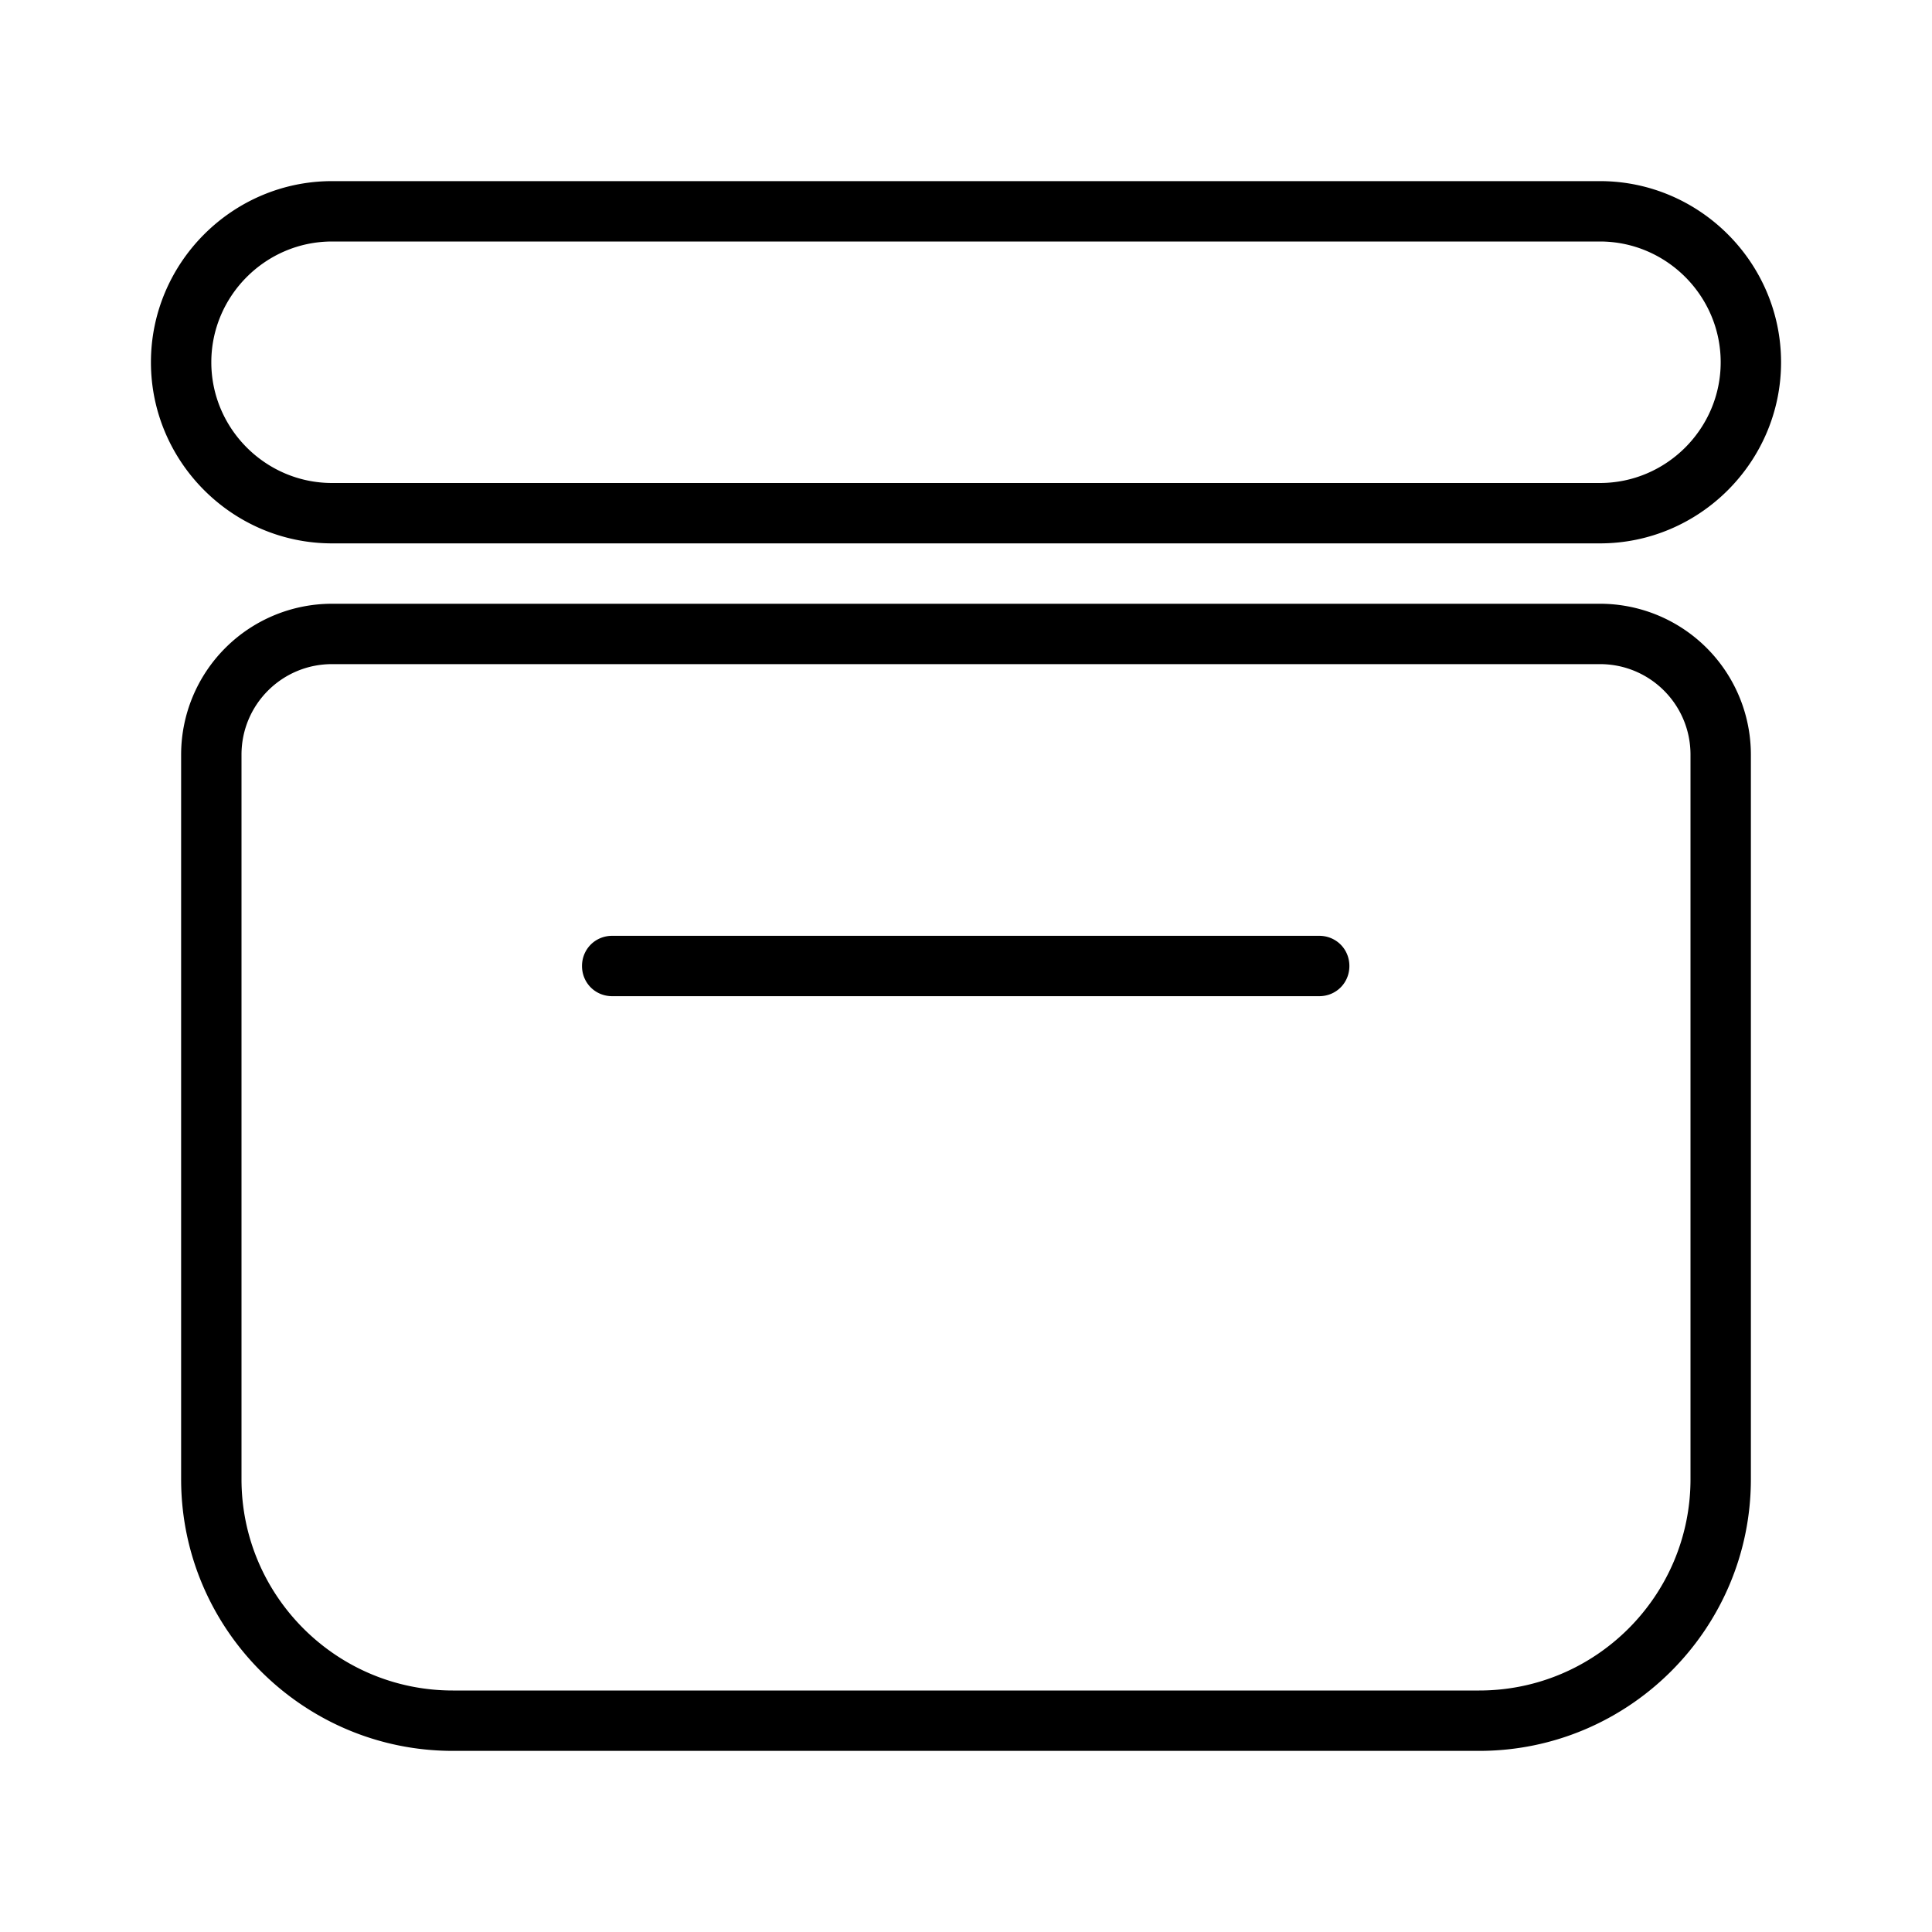 <svg xmlns="http://www.w3.org/2000/svg" width="32" height="32" viewBox="0 0 32 32"><path d="M5.5 9h21c1.65 0 3-1.35 3-3s-1.35-3-3-3h-21c-1.65 0-3 1.35-3 3s1.35 3 3 3Zm0-5h21c1.1 0 2 .9 2 2s-.9 2-2 2h-21c-1.1 0-2-.9-2-2s.9-2 2-2Zm21 6h-21A2.5 2.5 0 0 0 3 12.5v12C3 26.98 5.02 29 7.5 29h17c2.48 0 4.5-2.02 4.5-4.5v-12a2.5 2.5 0 0 0-2.5-2.5ZM28 24.5c0 1.93-1.57 3.5-3.5 3.5h-17C5.57 28 4 26.43 4 24.5v-12c0-.83.67-1.5 1.5-1.5h21c.83 0 1.5.67 1.5 1.5v12ZM22.35 16c0 .28-.22.5-.5.5H10.14c-.28 0-.5-.22-.5-.5s.22-.5.5-.5h11.71c.28 0 .5.22.5.5Z"/></svg>